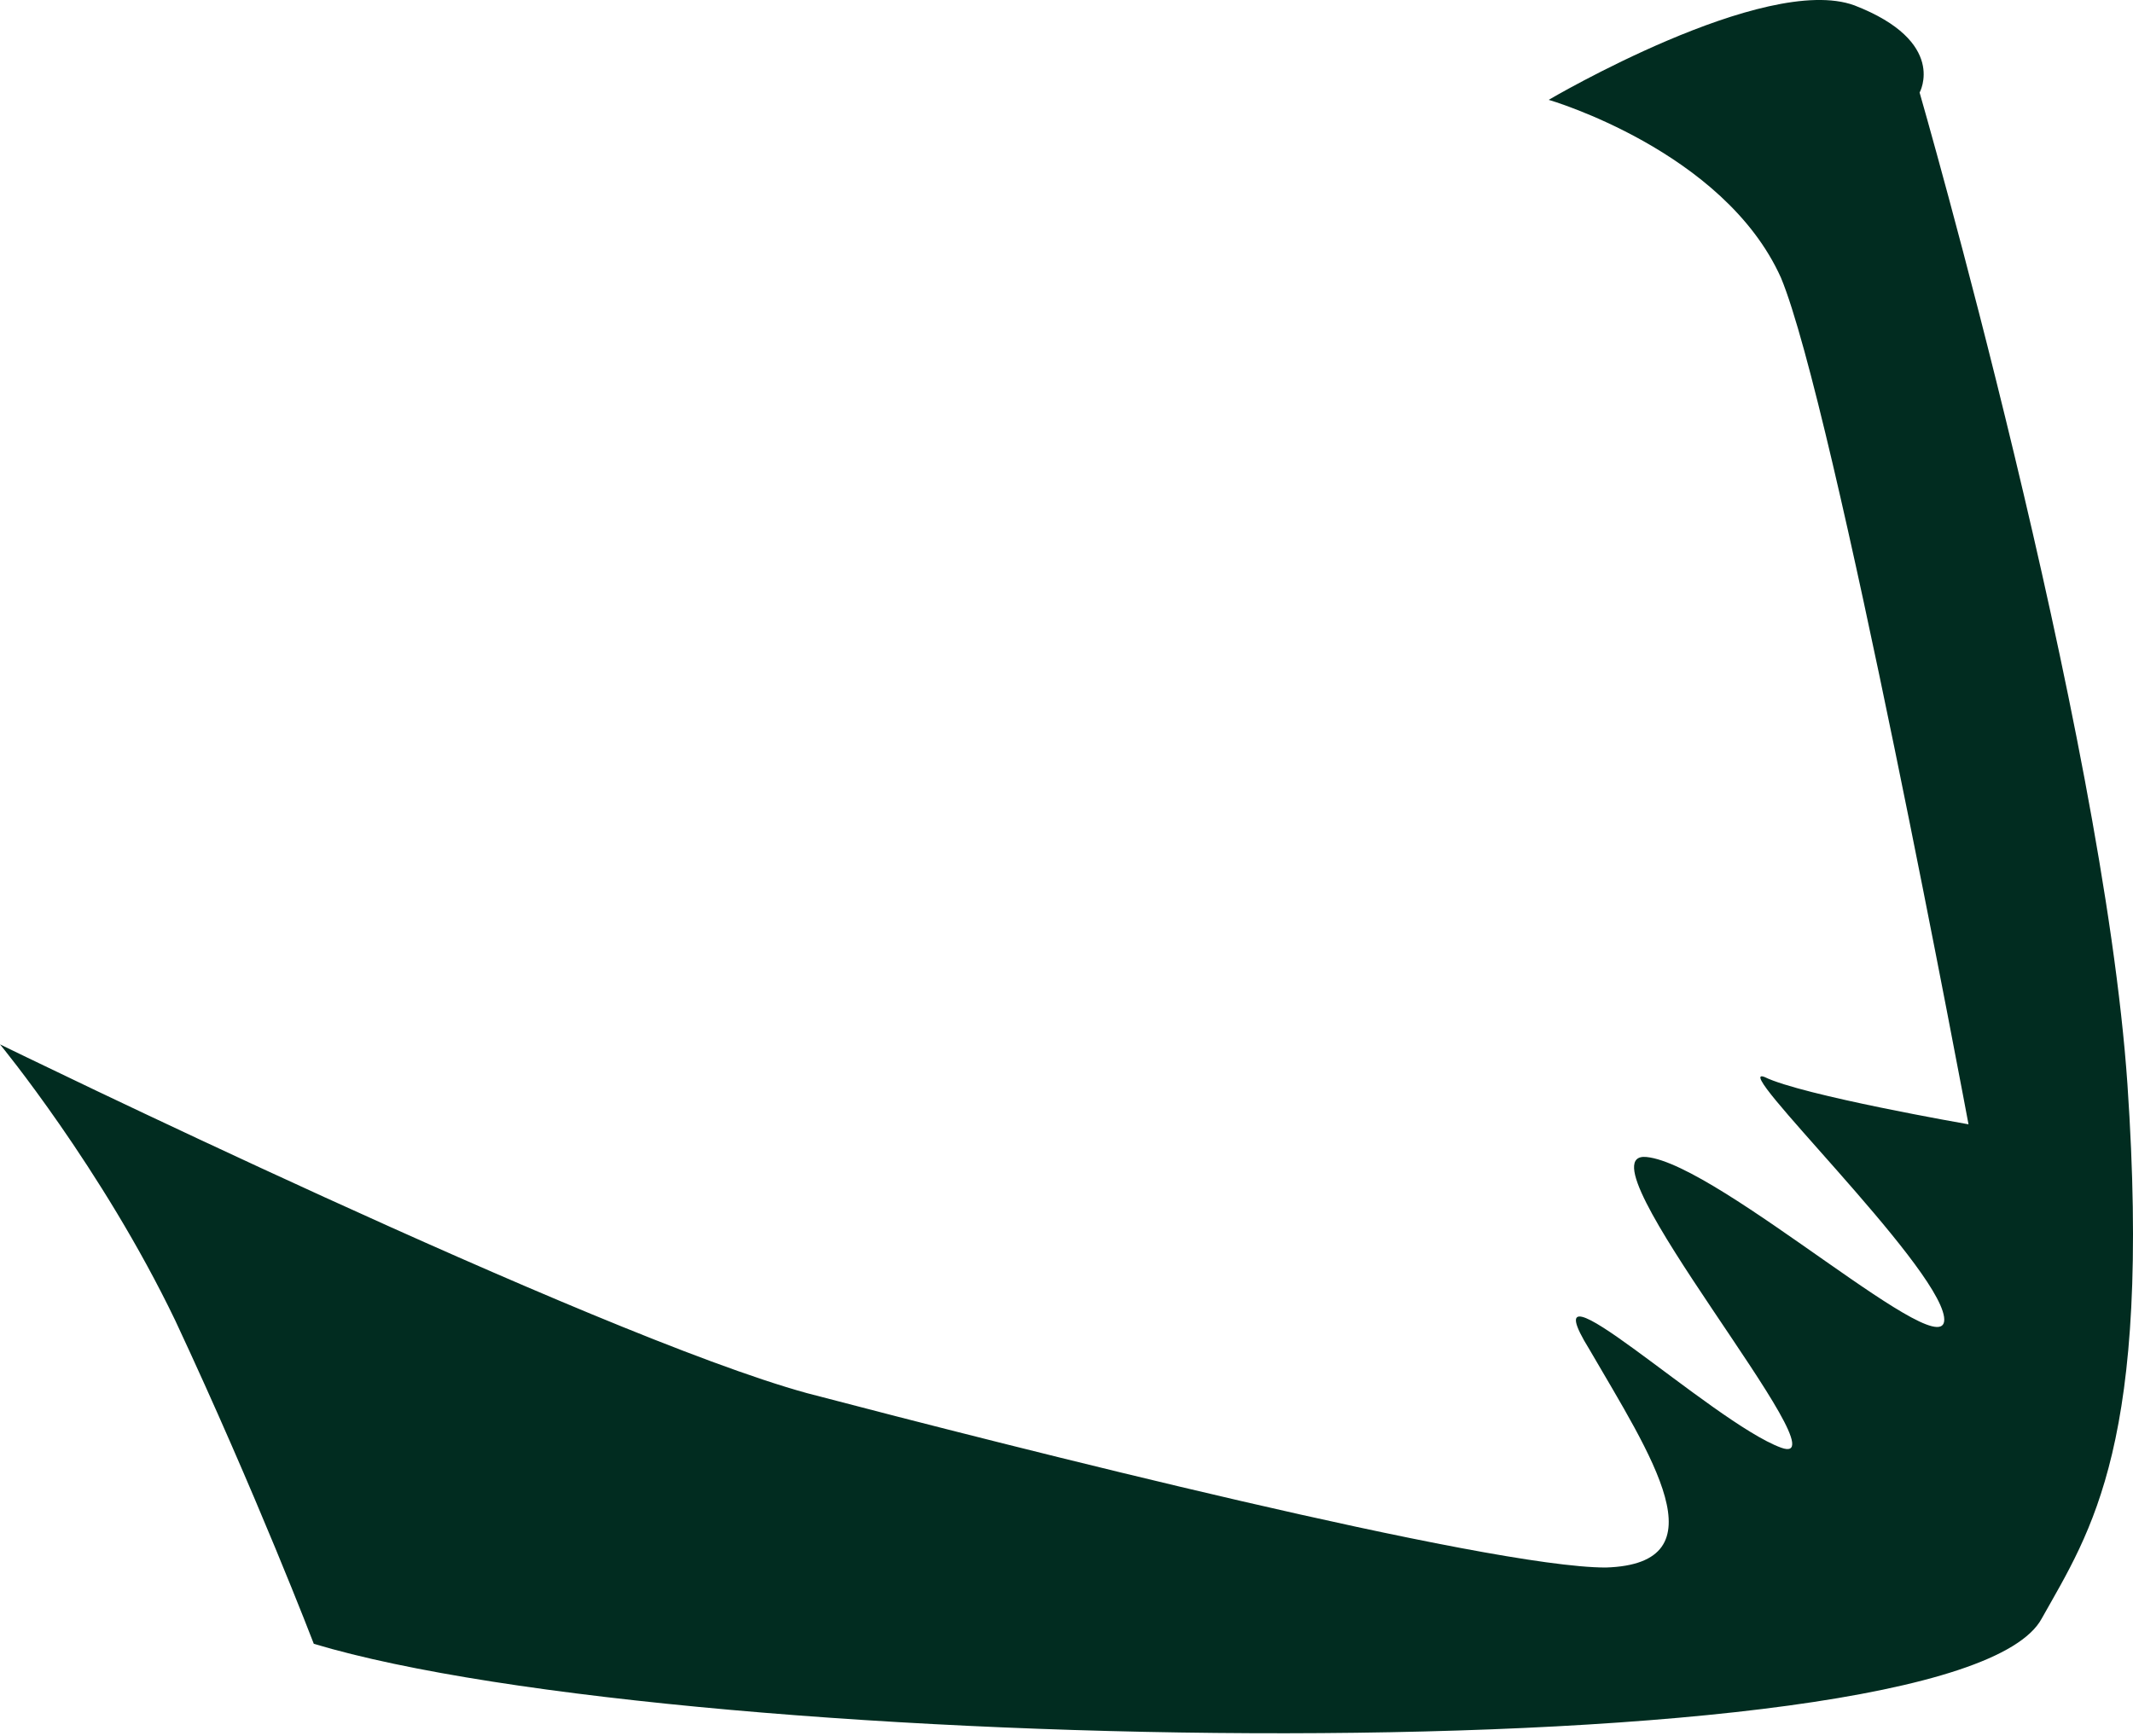 <svg width="43" height="35" viewBox="0 0 43 35" fill="none" xmlns="http://www.w3.org/2000/svg">
<path d="M6.326 33.143C6.326 33.143 5.176 30.14 3.533 26.624C2.054 23.548 0 21.057 0 21.057C0 21.057 11.995 26.917 16.268 28.089C20.458 29.188 29.989 31.605 32.371 31.605C34.754 31.532 33.275 29.334 32.043 27.21C30.728 25.086 34.507 28.675 35.904 29.188C37.301 29.701 31.714 23.181 33.193 23.328C34.672 23.474 39.355 27.723 39.191 26.551C39.026 25.452 34.836 21.424 35.575 21.716C36.315 22.083 39.684 22.669 39.684 22.669C39.684 22.669 36.972 8.166 35.904 5.602C34.754 3.038 31.221 2.013 31.221 2.013C31.221 2.013 35.575 -0.551 37.383 0.108C39.273 0.841 38.698 1.866 38.698 1.866C38.698 1.866 42.395 14.685 42.888 21.863C43.381 29.114 42.148 30.872 41.162 32.63C39.437 35.853 13.885 35.414 6.326 33.143Z" fill="#012C20"/>
</svg>

